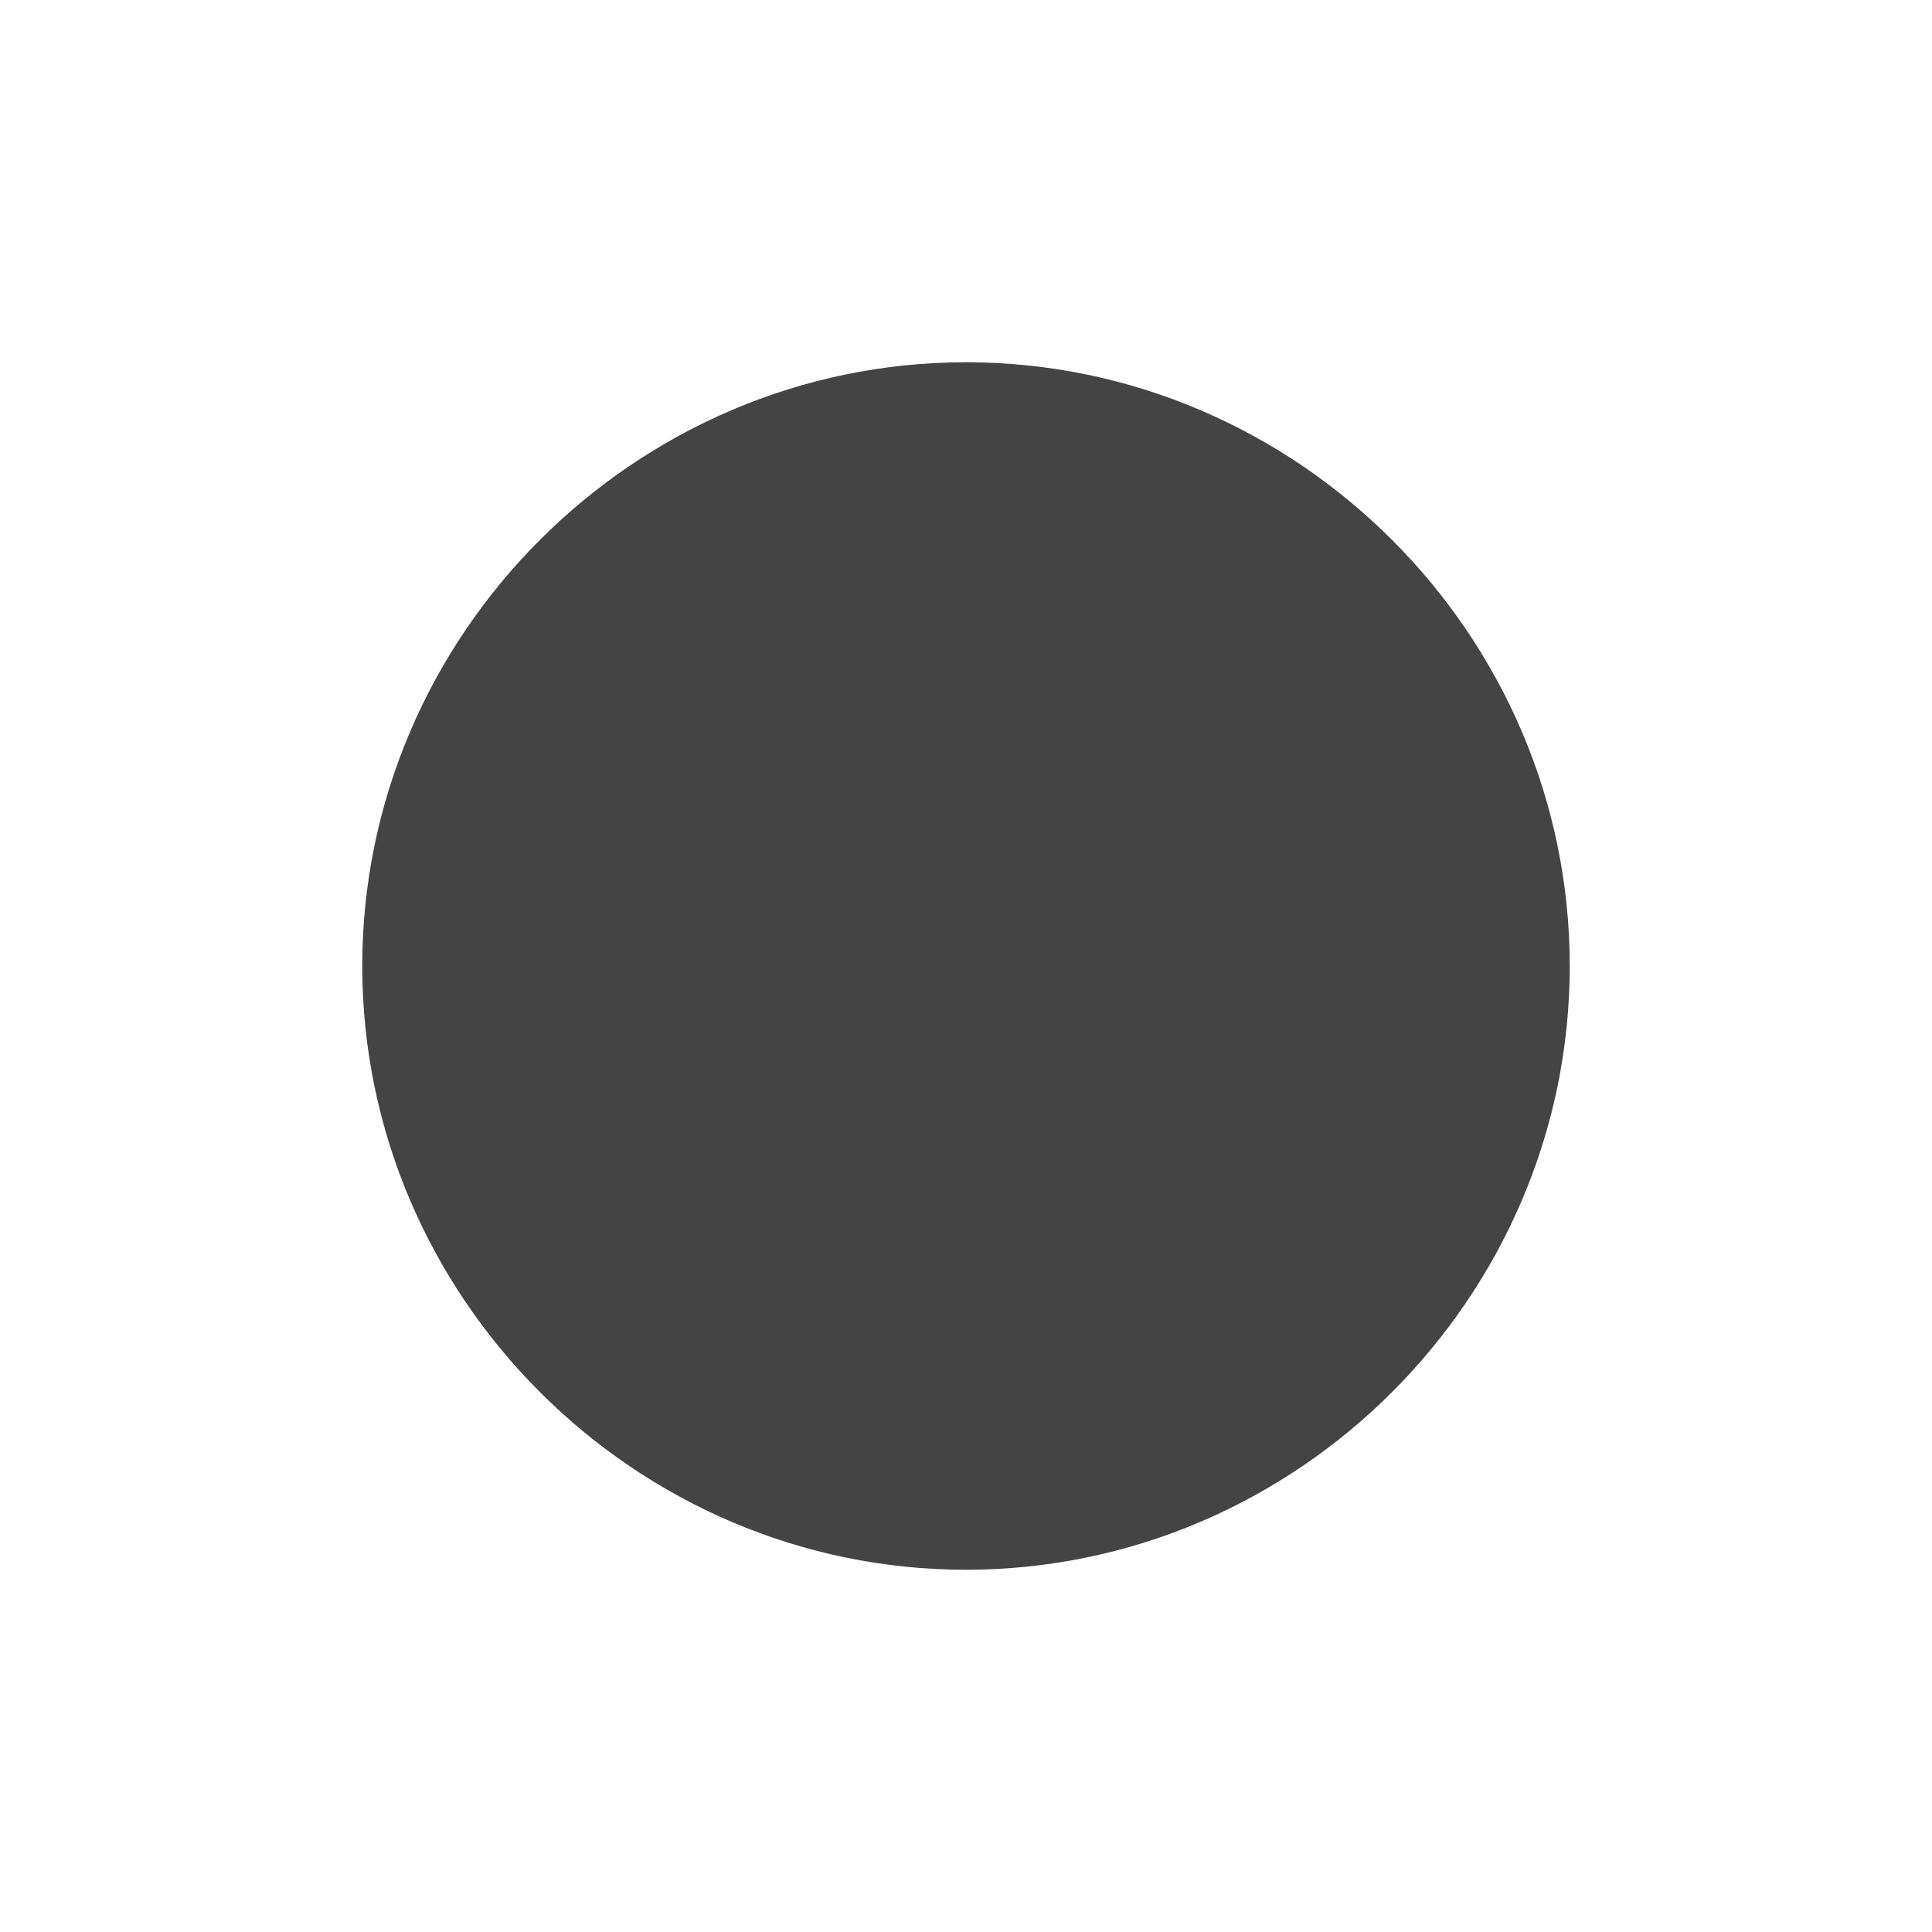<svg clip-rule="evenodd" fill-rule="evenodd" stroke-linejoin="round" stroke-miterlimit="2" viewBox="0 0 16 16" xmlns="http://www.w3.org/2000/svg">
 <path d="m13 8c0 2.743-2.257 5-5 5s-5-2.257-5-5 2.257-5 5-5 5 2.257 5 5z" fill="#444" fill-rule="nonzero"/>
</svg>
